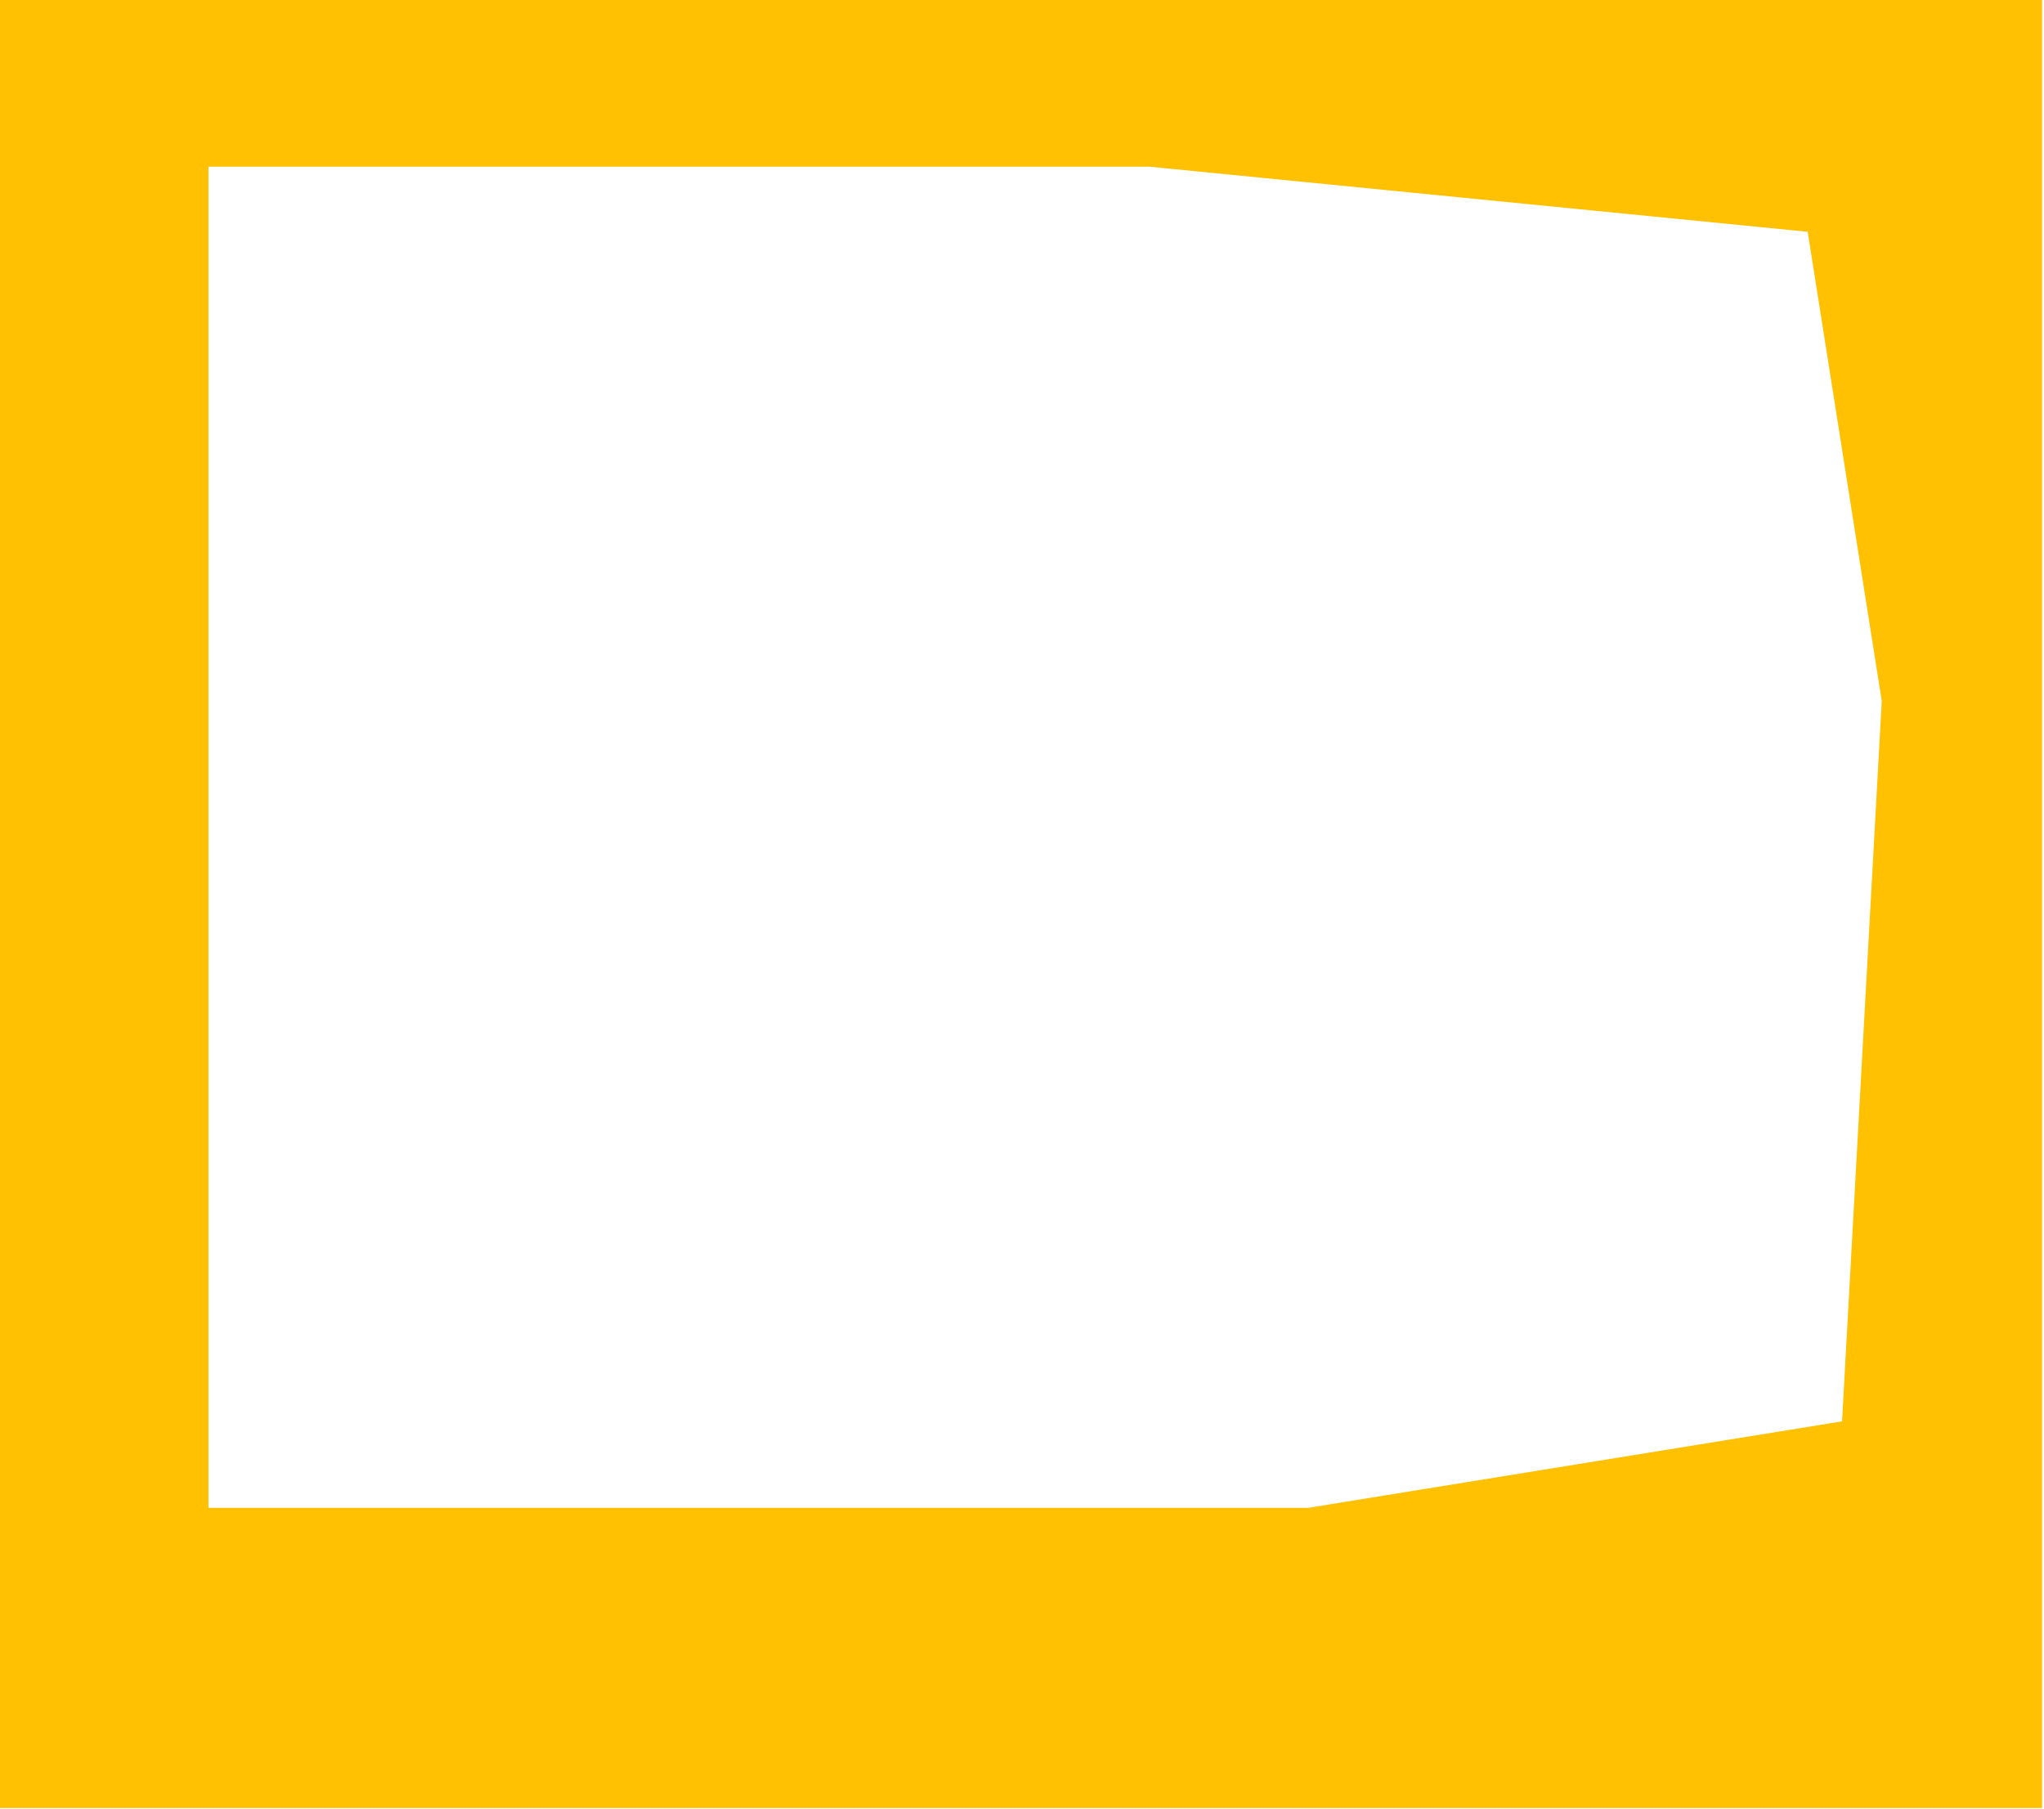 <svg class="w-full absolute inset-0 aspect-[721/690] lg:aspect-[721/638]" viewBox="0 0 721 638" fill="none" xmlns="http://www.w3.org/2000/svg"><path fill-rule="evenodd" clip-rule="evenodd" d="M720.309 0H0V637.599H720.309V0ZM649.765 501.234L461.457 531.732H73.527V481.017V384.383V140.335V58.779H405.423L637.642 81.738L663.772 247.249L649.765 501.234Z" fill="#FFC102"></path></svg>